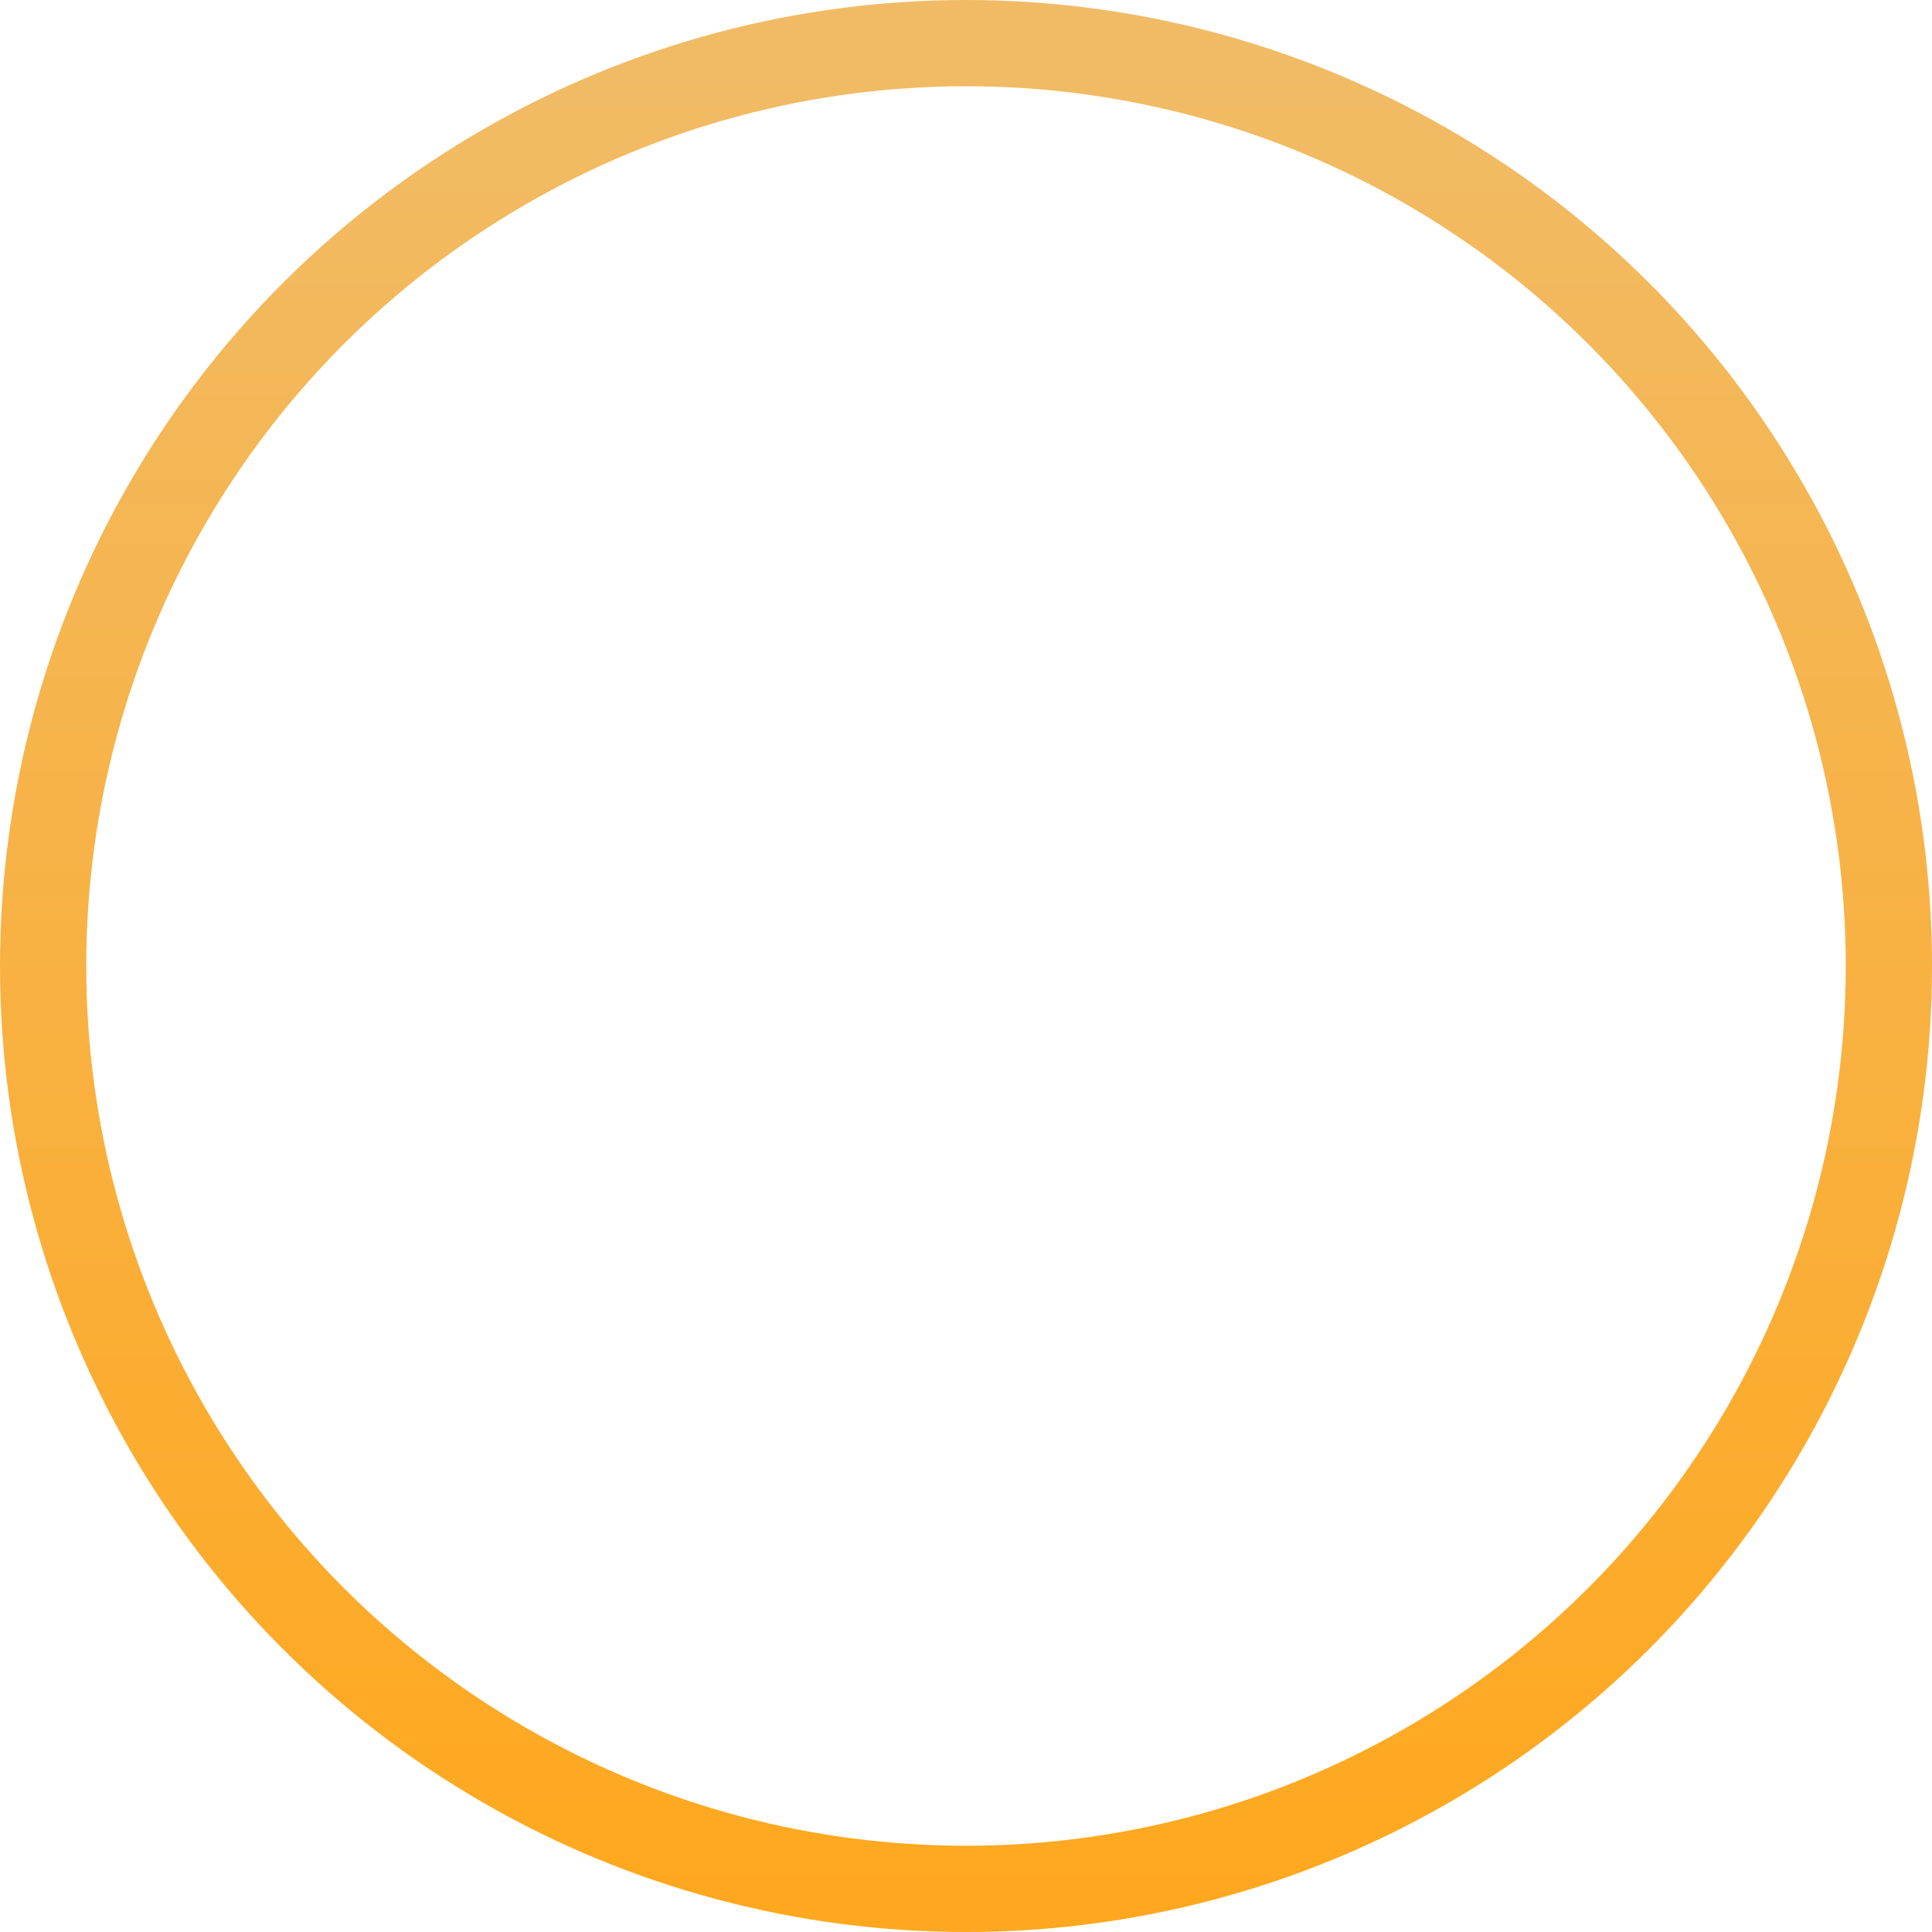 <svg xmlns="http://www.w3.org/2000/svg" preserveAspectRatio="xMidYMid" width="448" height="448"><defs><linearGradient id="a" gradientUnits="userSpaceOnUse" x1="224" y1="438" x2="224" y2="10"><stop offset="0" stop-color="#ffa81f"/><stop offset="1" stop-color="#f1bb66"/></linearGradient></defs><circle cx="224" cy="224" r="214" stroke="url(#a)" stroke-width="20" fill="none"/></svg>